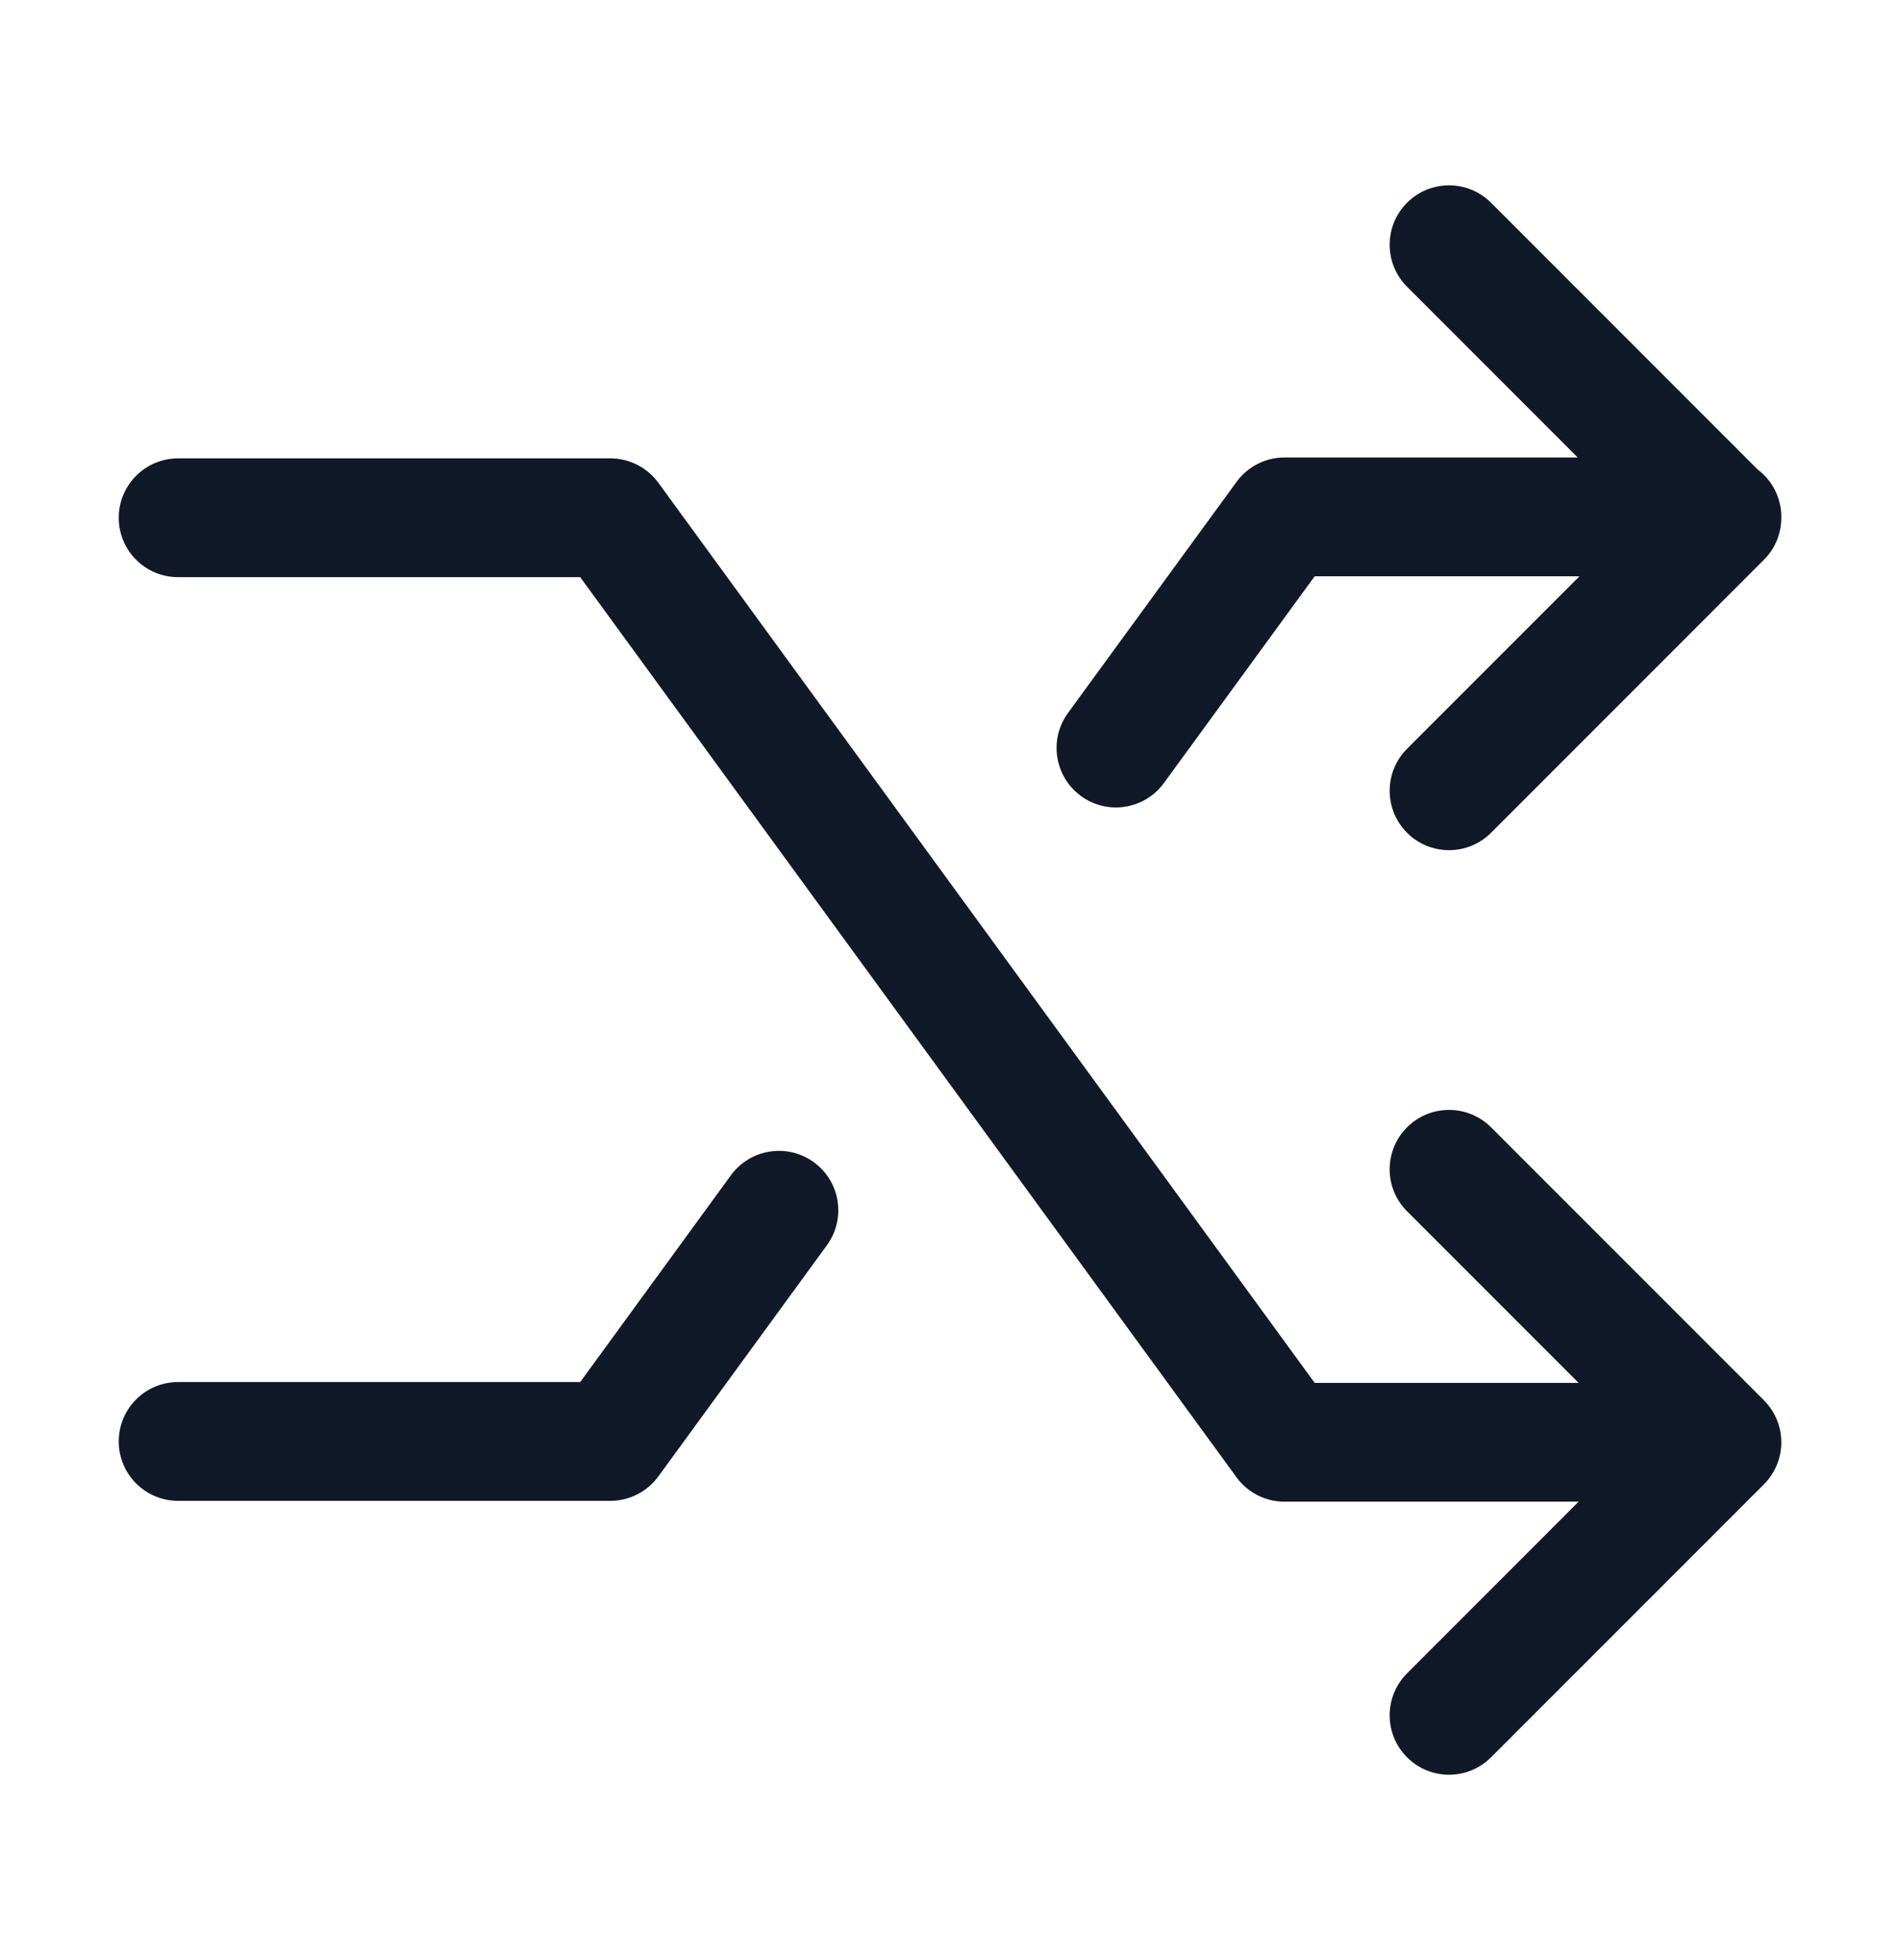 <svg width="32" height="33" viewBox="0 0 32 33" fill="none" xmlns="http://www.w3.org/2000/svg">
<path fill-rule="evenodd" clip-rule="evenodd" d="M25.112 3.413C24.721 3.023 24.088 3.023 23.698 3.413C23.307 3.804 23.307 4.437 23.698 4.828L26.572 7.702H21.634C21.314 7.702 21.014 7.855 20.826 8.113L17.987 12.004C17.662 12.45 17.76 13.076 18.206 13.402C18.652 13.727 19.278 13.629 19.603 13.183L22.142 9.702H26.602L23.698 12.606C23.307 12.997 23.307 13.63 23.698 14.021C24.088 14.411 24.721 14.411 25.112 14.021L29.708 9.424C29.91 9.223 30.007 8.957 30.001 8.692C29.998 8.369 29.841 8.082 29.599 7.901L25.112 3.413ZM25.112 18.979C24.721 18.589 24.088 18.589 23.698 18.979C23.307 19.37 23.307 20.003 23.698 20.393L26.587 23.282H22.142L11.088 8.128C10.899 7.87 10.599 7.717 10.28 7.717H3C2.447 7.717 2 8.165 2 8.717C2 9.269 2.447 9.717 3 9.717H9.772L20.826 24.872C21.014 25.13 21.314 25.282 21.634 25.282H26.587L23.698 28.172C23.307 28.563 23.307 29.196 23.698 29.586C24.088 29.977 24.721 29.977 25.112 29.586L29.708 24.99C30.099 24.599 30.099 23.966 29.708 23.576L29.708 23.576L29.708 23.575L25.112 18.979ZM3 25.268C2.447 25.268 2 24.82 2 24.268C2 23.715 2.447 23.268 3 23.268H9.772L12.31 19.787C12.636 19.341 13.261 19.243 13.708 19.568C14.154 19.894 14.252 20.519 13.926 20.966L11.088 24.857C10.899 25.115 10.599 25.268 10.28 25.268H3Z" fill="#111827"/>
</svg>
